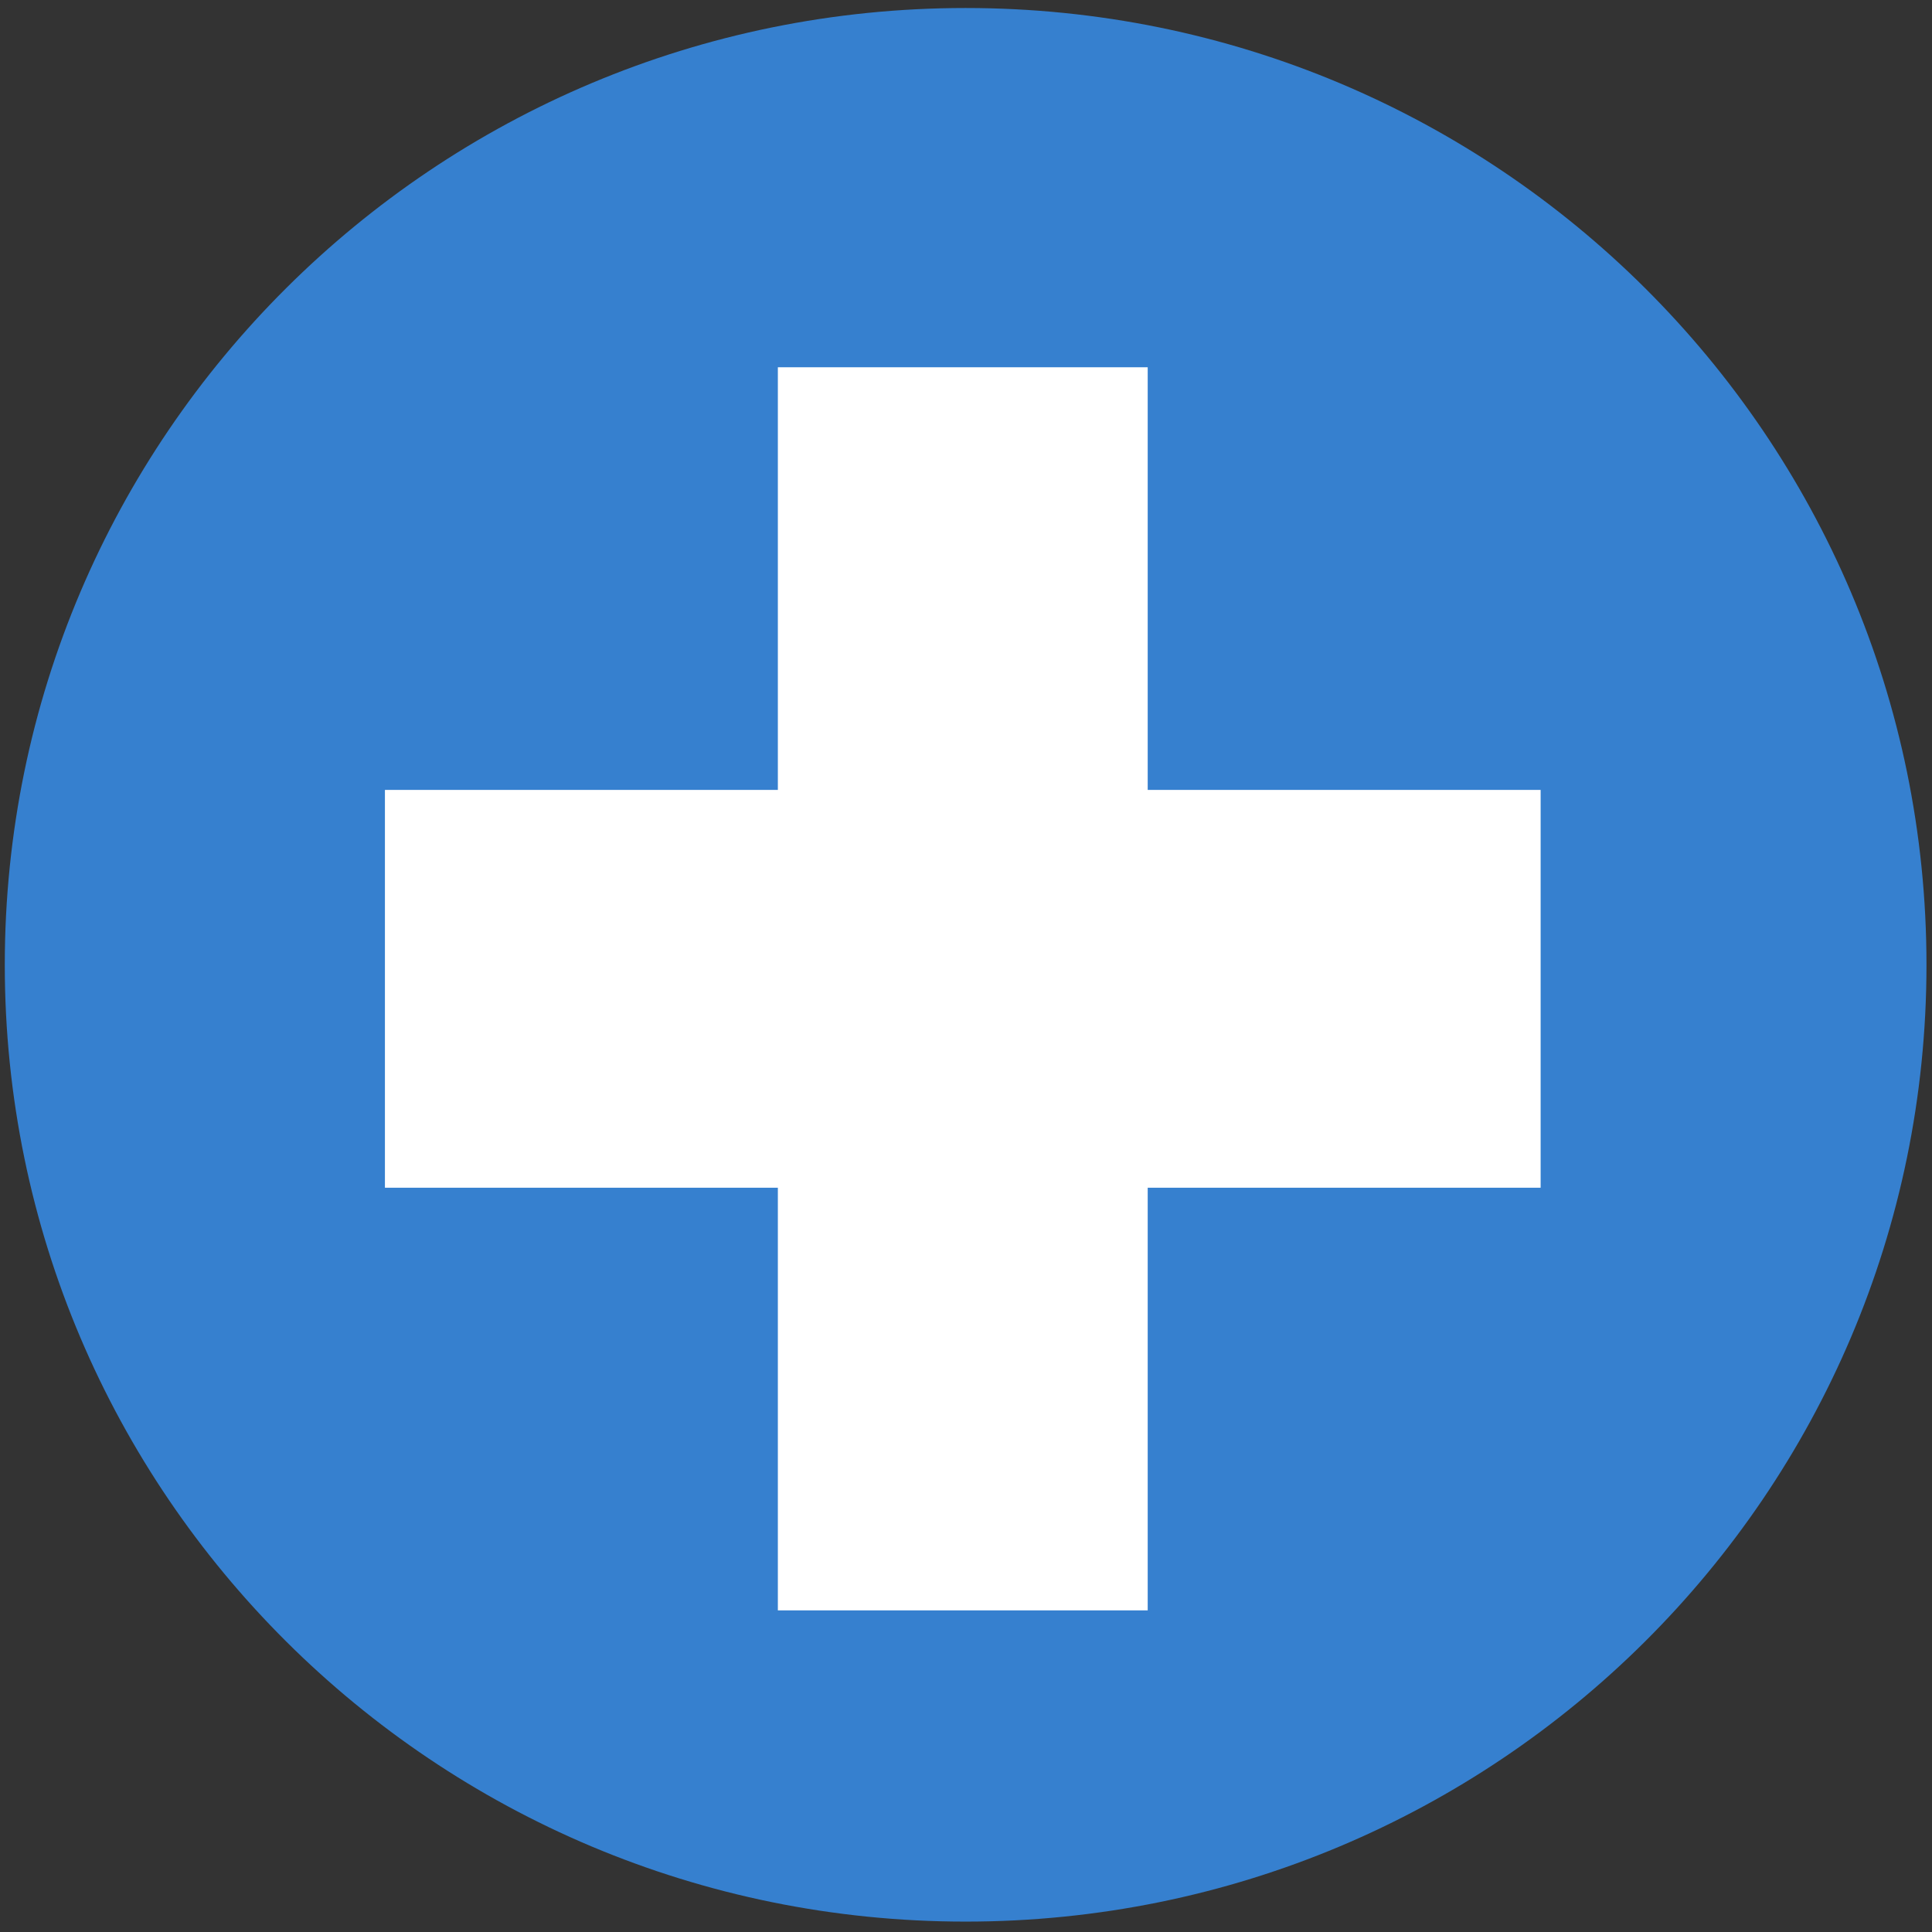 <svg viewBox="0 0 21 21" xmlns="http://www.w3.org/2000/svg" xmlns:svg="http://www.w3.org/2000/svg">
    <rect x="0" y="0" width="21" height="21" fill="#333333" stroke="none"/>
    <g>
        <path stroke="#000000" fill="#368be6" stroke-width="0" stroke-dasharray="null" stroke-linejoin="null" stroke-linecap="null" d="m0.052,10.487c0,-5.746 4.674,-10.4 10.444,-10.4c5.77,0 10.444,4.654 10.444,10.4c0,5.746 -4.674,10.4 -10.444,10.4c-5.77,0 -10.444,-4.654 -10.444,-10.4z" id="svg_10" fill-opacity="0.87"/>
        <path stroke="#000000" fill="#ffffff" stroke-width="0" stroke-dasharray="null" stroke-linejoin="null" stroke-linecap="null" d="m4.184,8.586l4.271,0l0,-4.594l4.02,0l0,4.594l4.271,0l0,4.324l-4.271,0l0,4.594l-4.02,0l0,-4.594l-4.271,0l0,-4.324z" id="svg_28"/>
    </g>
</svg>